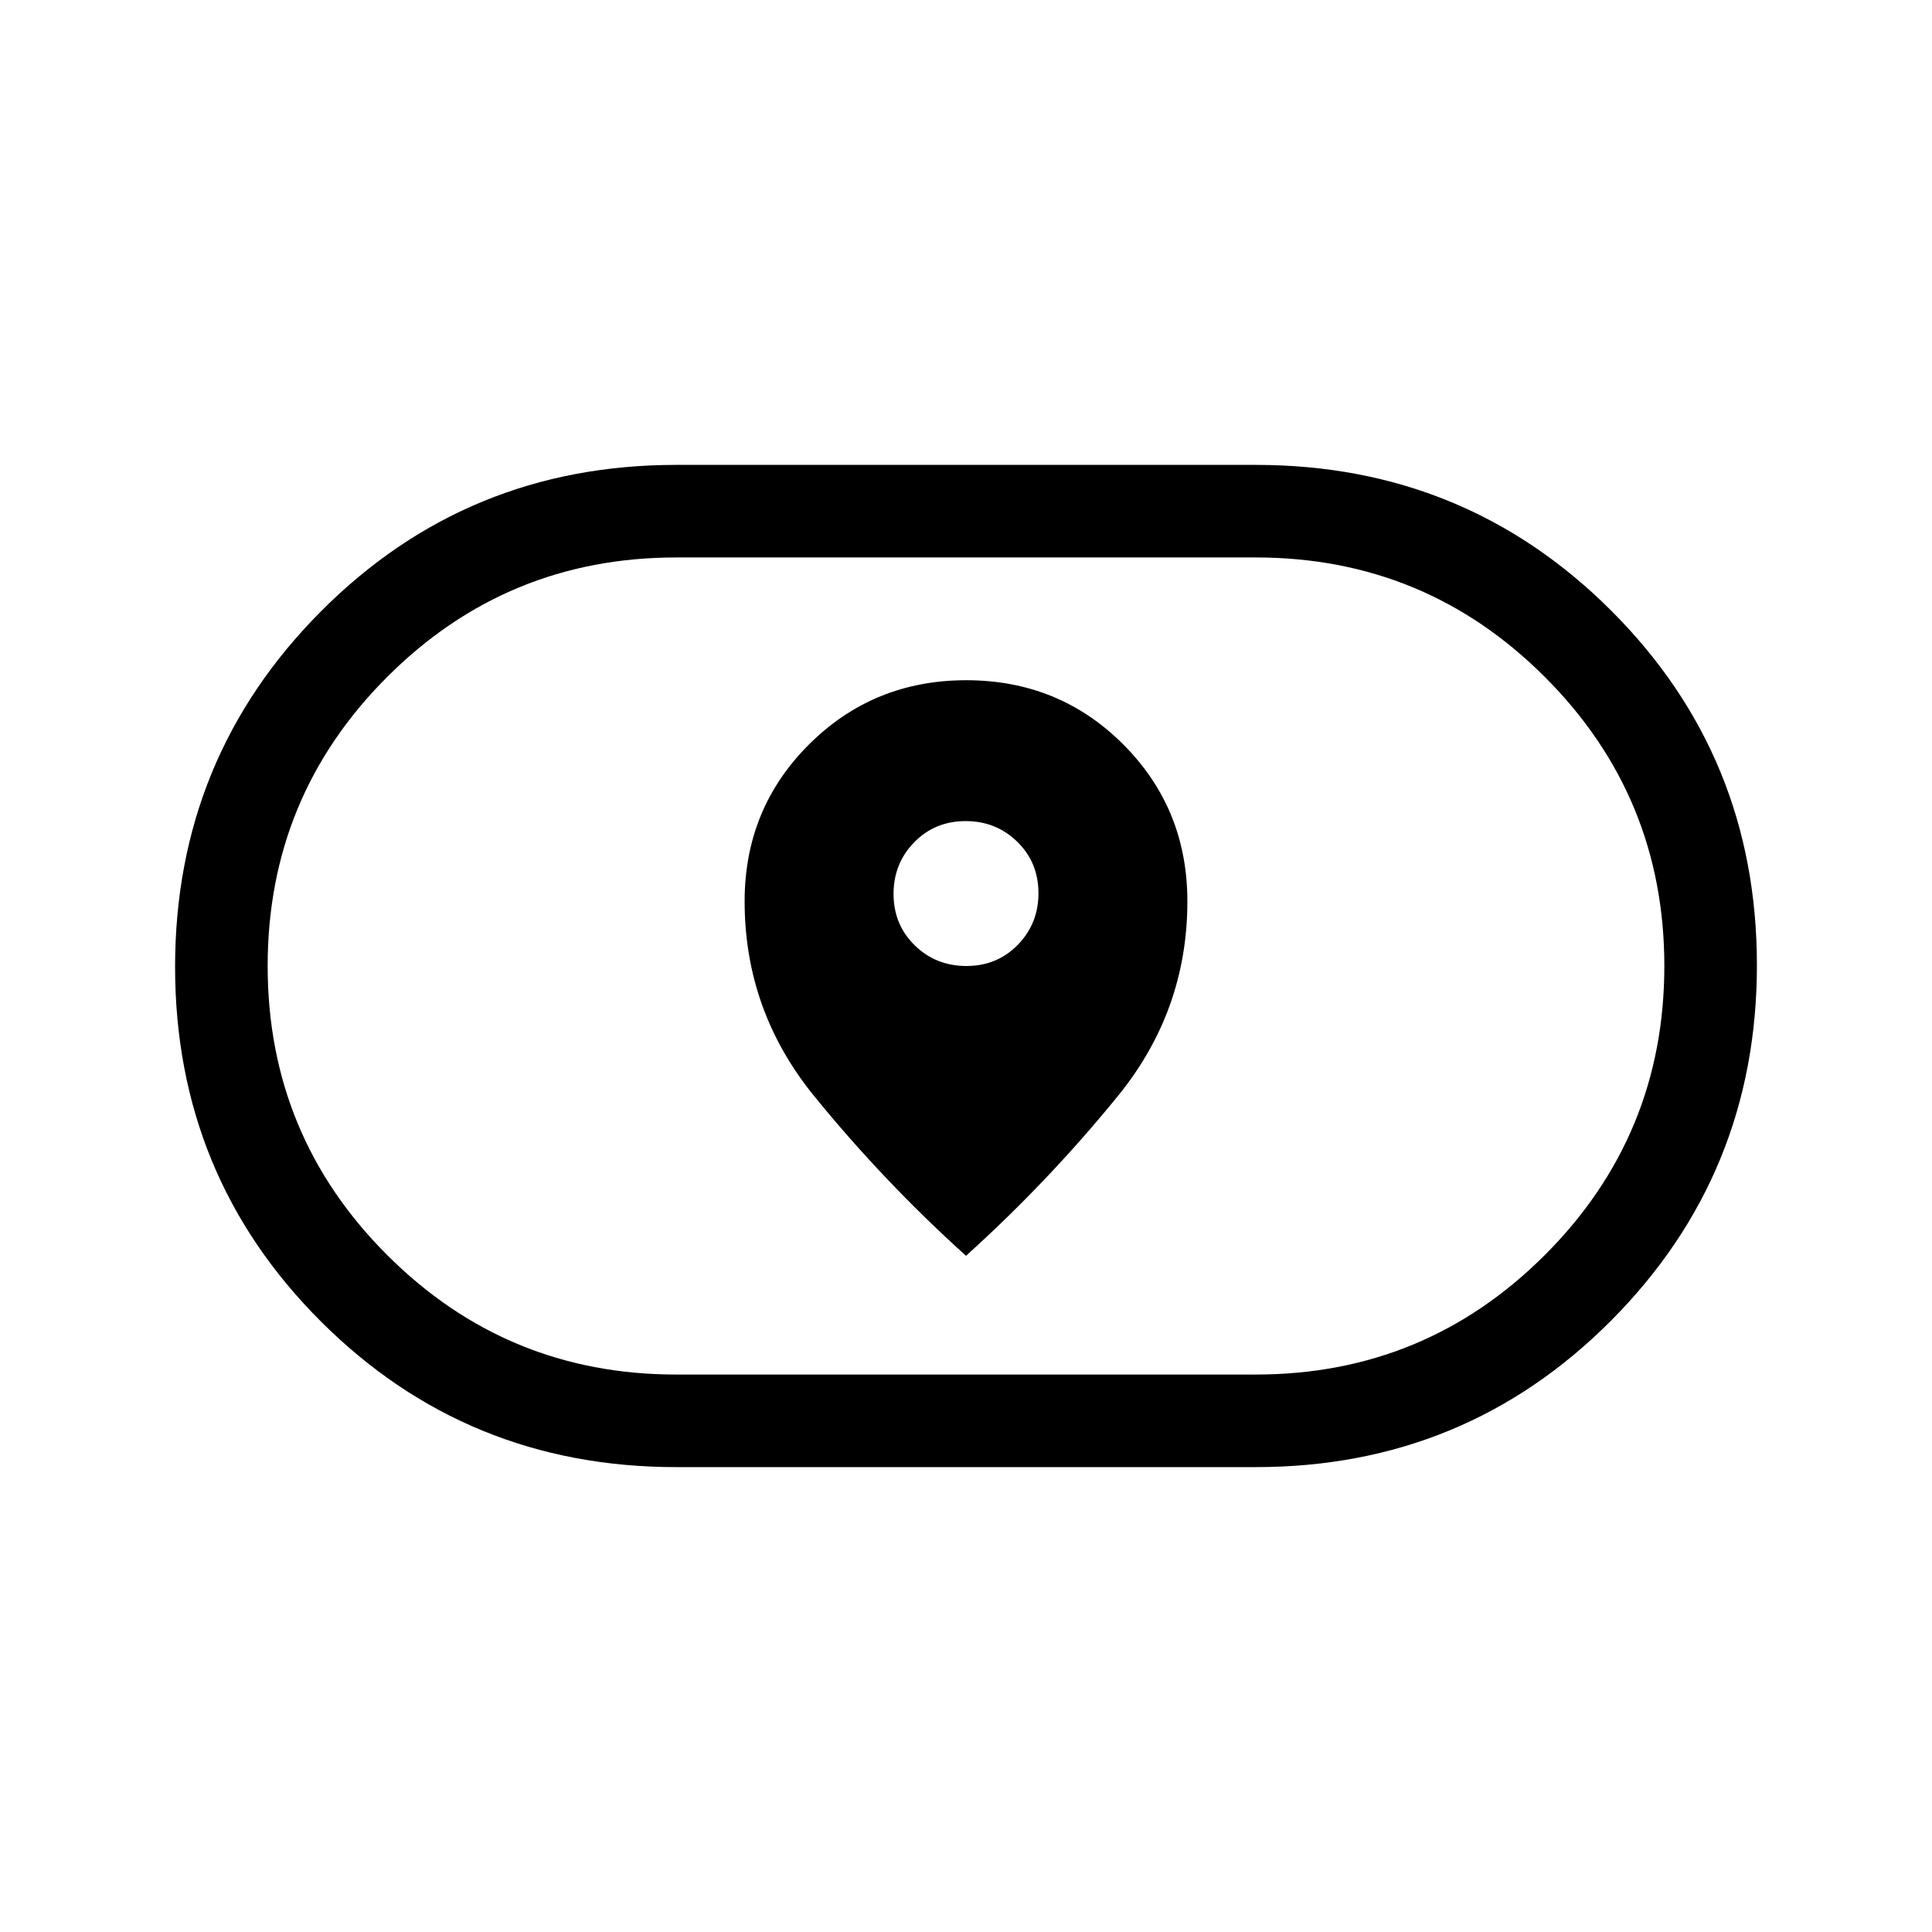<svg xmlns="http://www.w3.org/2000/svg" height="20" viewBox="0 -960 960 960" width="20"><path d="M370-512.12q0 54.26 34.5 96.69T480-336q41-37 75.5-79.43 34.5-42.43 34.5-96.69 0-46.08-31.86-77.98-31.86-31.9-78-31.9T402-590.1q-32 31.9-32 77.98ZM480.21-480q-15.21 0-25.71-10.29t-10.5-25.5q0-15.21 10.29-25.71t25.5-10.5q15.21 0 25.71 10.29t10.5 25.5q0 15.21-10.29 25.71t-25.5 10.5ZM336-231q-104.05 0-176.52-72.35Q87-375.7 87-479.57q0-103.86 72.48-176.65Q231.95-729 336-729h288q104.05 0 176.52 72.35Q873-584.3 873-480.43q0 103.86-72.48 176.65Q728.05-231 624-231H336Zm0-46h288q84.24 0 143.62-59.38Q827-395.75 827-480q0-84.24-59.38-143.62Q708.24-683 624-683H336q-84.24 0-143.62 59.38Q133-564.24 133-480q0 84.25 59.38 143.62Q251.76-277 336-277Zm144-203Z"/></svg>